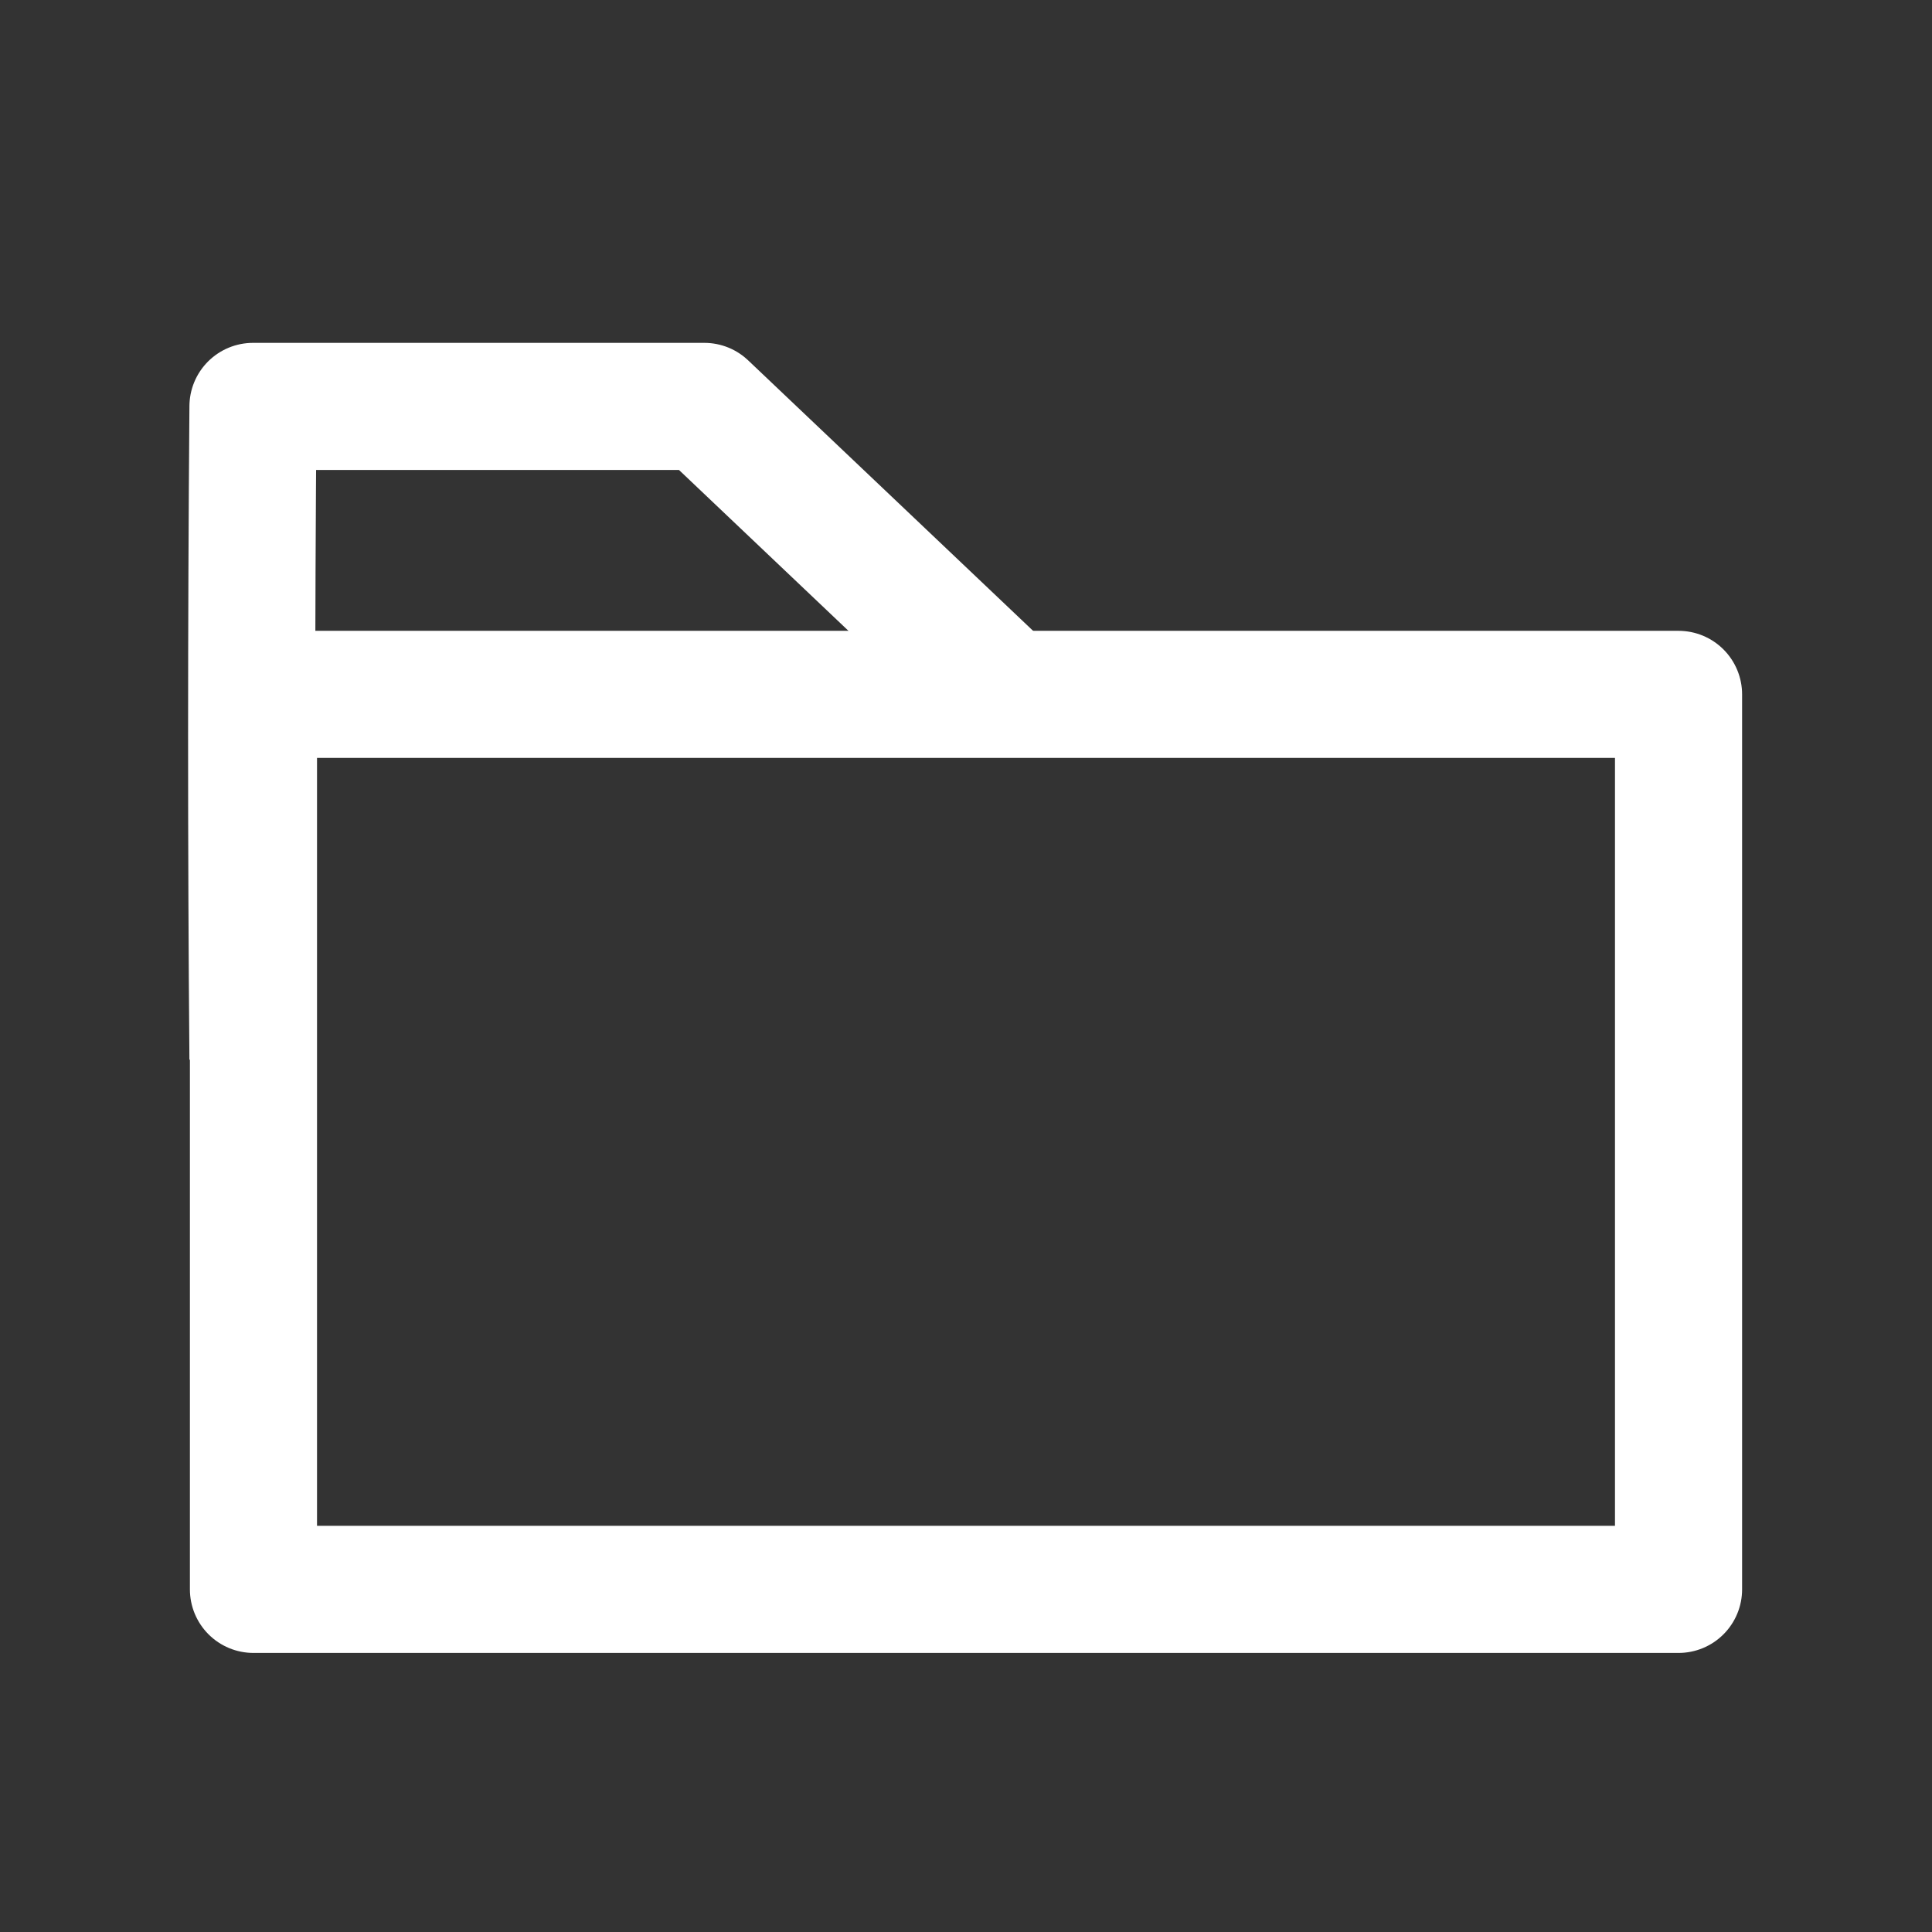 <?xml version="1.0" encoding="UTF-8" standalone="no"?>
<svg
   xmlns:dc="http://purl.org/dc/elements/1.1/"
   xmlns:cc="http://creativecommons.org/ns#"
   xmlns:rdf="http://www.w3.org/1999/02/22-rdf-syntax-ns#"
   xmlns:svg="http://www.w3.org/2000/svg"
   xmlns="http://www.w3.org/2000/svg"
   xmlns:sodipodi="http://sodipodi.sourceforge.net/DTD/sodipodi-0.dtd"
   xmlns:inkscape="http://www.inkscape.org/namespaces/inkscape"
   width="76"
   height="76"
   viewBox="0 0 20.108 20.108"
   version="1.1"
   id="svg8"
   inkscape:version="1.0beta1 (fe3e306, 2019-09-17)"
   sodipodi:docname="Folder.svg"
   inkscape:export-filename="C:\Users\Konstantin\Desktop\klipperui\klippy\extras\kgui\Logos\Folder.png"
   inkscape:export-xdpi="96"
   inkscape:export-ydpi="96">
  <rect x="0" y="0" width="20.108" height="20.108" fill="#333333" stroke="none"/>
  <defs
     id="defs2" />
  <sodipodi:namedview
     id="base"
     pagecolor="#000000"
     bordercolor="#666666"
     borderopacity="1.0"
     inkscape:pageopacity="0"
     inkscape:pageshadow="2"
     inkscape:zoom="8"
     inkscape:cx="34.520363"
     inkscape:cy="44.990338"
     inkscape:document-units="px"
     inkscape:current-layer="layer3"
     showgrid="false"
     units="px"
     inkscape:window-width="1313"
     inkscape:window-height="1017"
     inkscape:window-x="-7"
     inkscape:window-y="1"
     inkscape:window-maximized="0"
     inkscape:pagecheckerboard="false"
     inkscape:document-rotation="0" />
  <g
     inkscape:label="Layer 1"
     inkscape:groupmode="layer"
     id="layer1"
     transform="translate(0,-270.542)">
    <path
       style="fill:none;stroke:#ffffff;stroke-width:1.323;stroke-linecap:butt;stroke-linejoin:round;stroke-miterlimit:4;stroke-dasharray:none;stroke-opacity:1;paint-order:normal"
       d="m 2.633,281.565 c -0.019,-2.221 -0.018,-4.509 0,-6.793 h 4.698 l 3.272,3.106"
       id="path853"
       inkscape:connector-curvature="0"
       inkscape:export-xdpi="96"
       inkscape:export-ydpi="96"
       sodipodi:nodetypes="cccc" />
  </g>
  <g
     inkscape:groupmode="layer"
     id="layer3"
     inkscape:label="front">
    <path
       style="fill:none;fill-opacity:1;stroke:#ffffff;stroke-width:1.323;stroke-linejoin:round;stroke-miterlimit:4;stroke-dasharray:none;stroke-opacity:1"
       d="M 2.638,7.227 H 17.47 v 9.315 H 2.638 Z"
       id="rect851"
       inkscape:connector-curvature="0"
       inkscape:export-xdpi="96"
       inkscape:export-ydpi="96"
       sodipodi:nodetypes="ccccc" />
  </g>
</svg>
